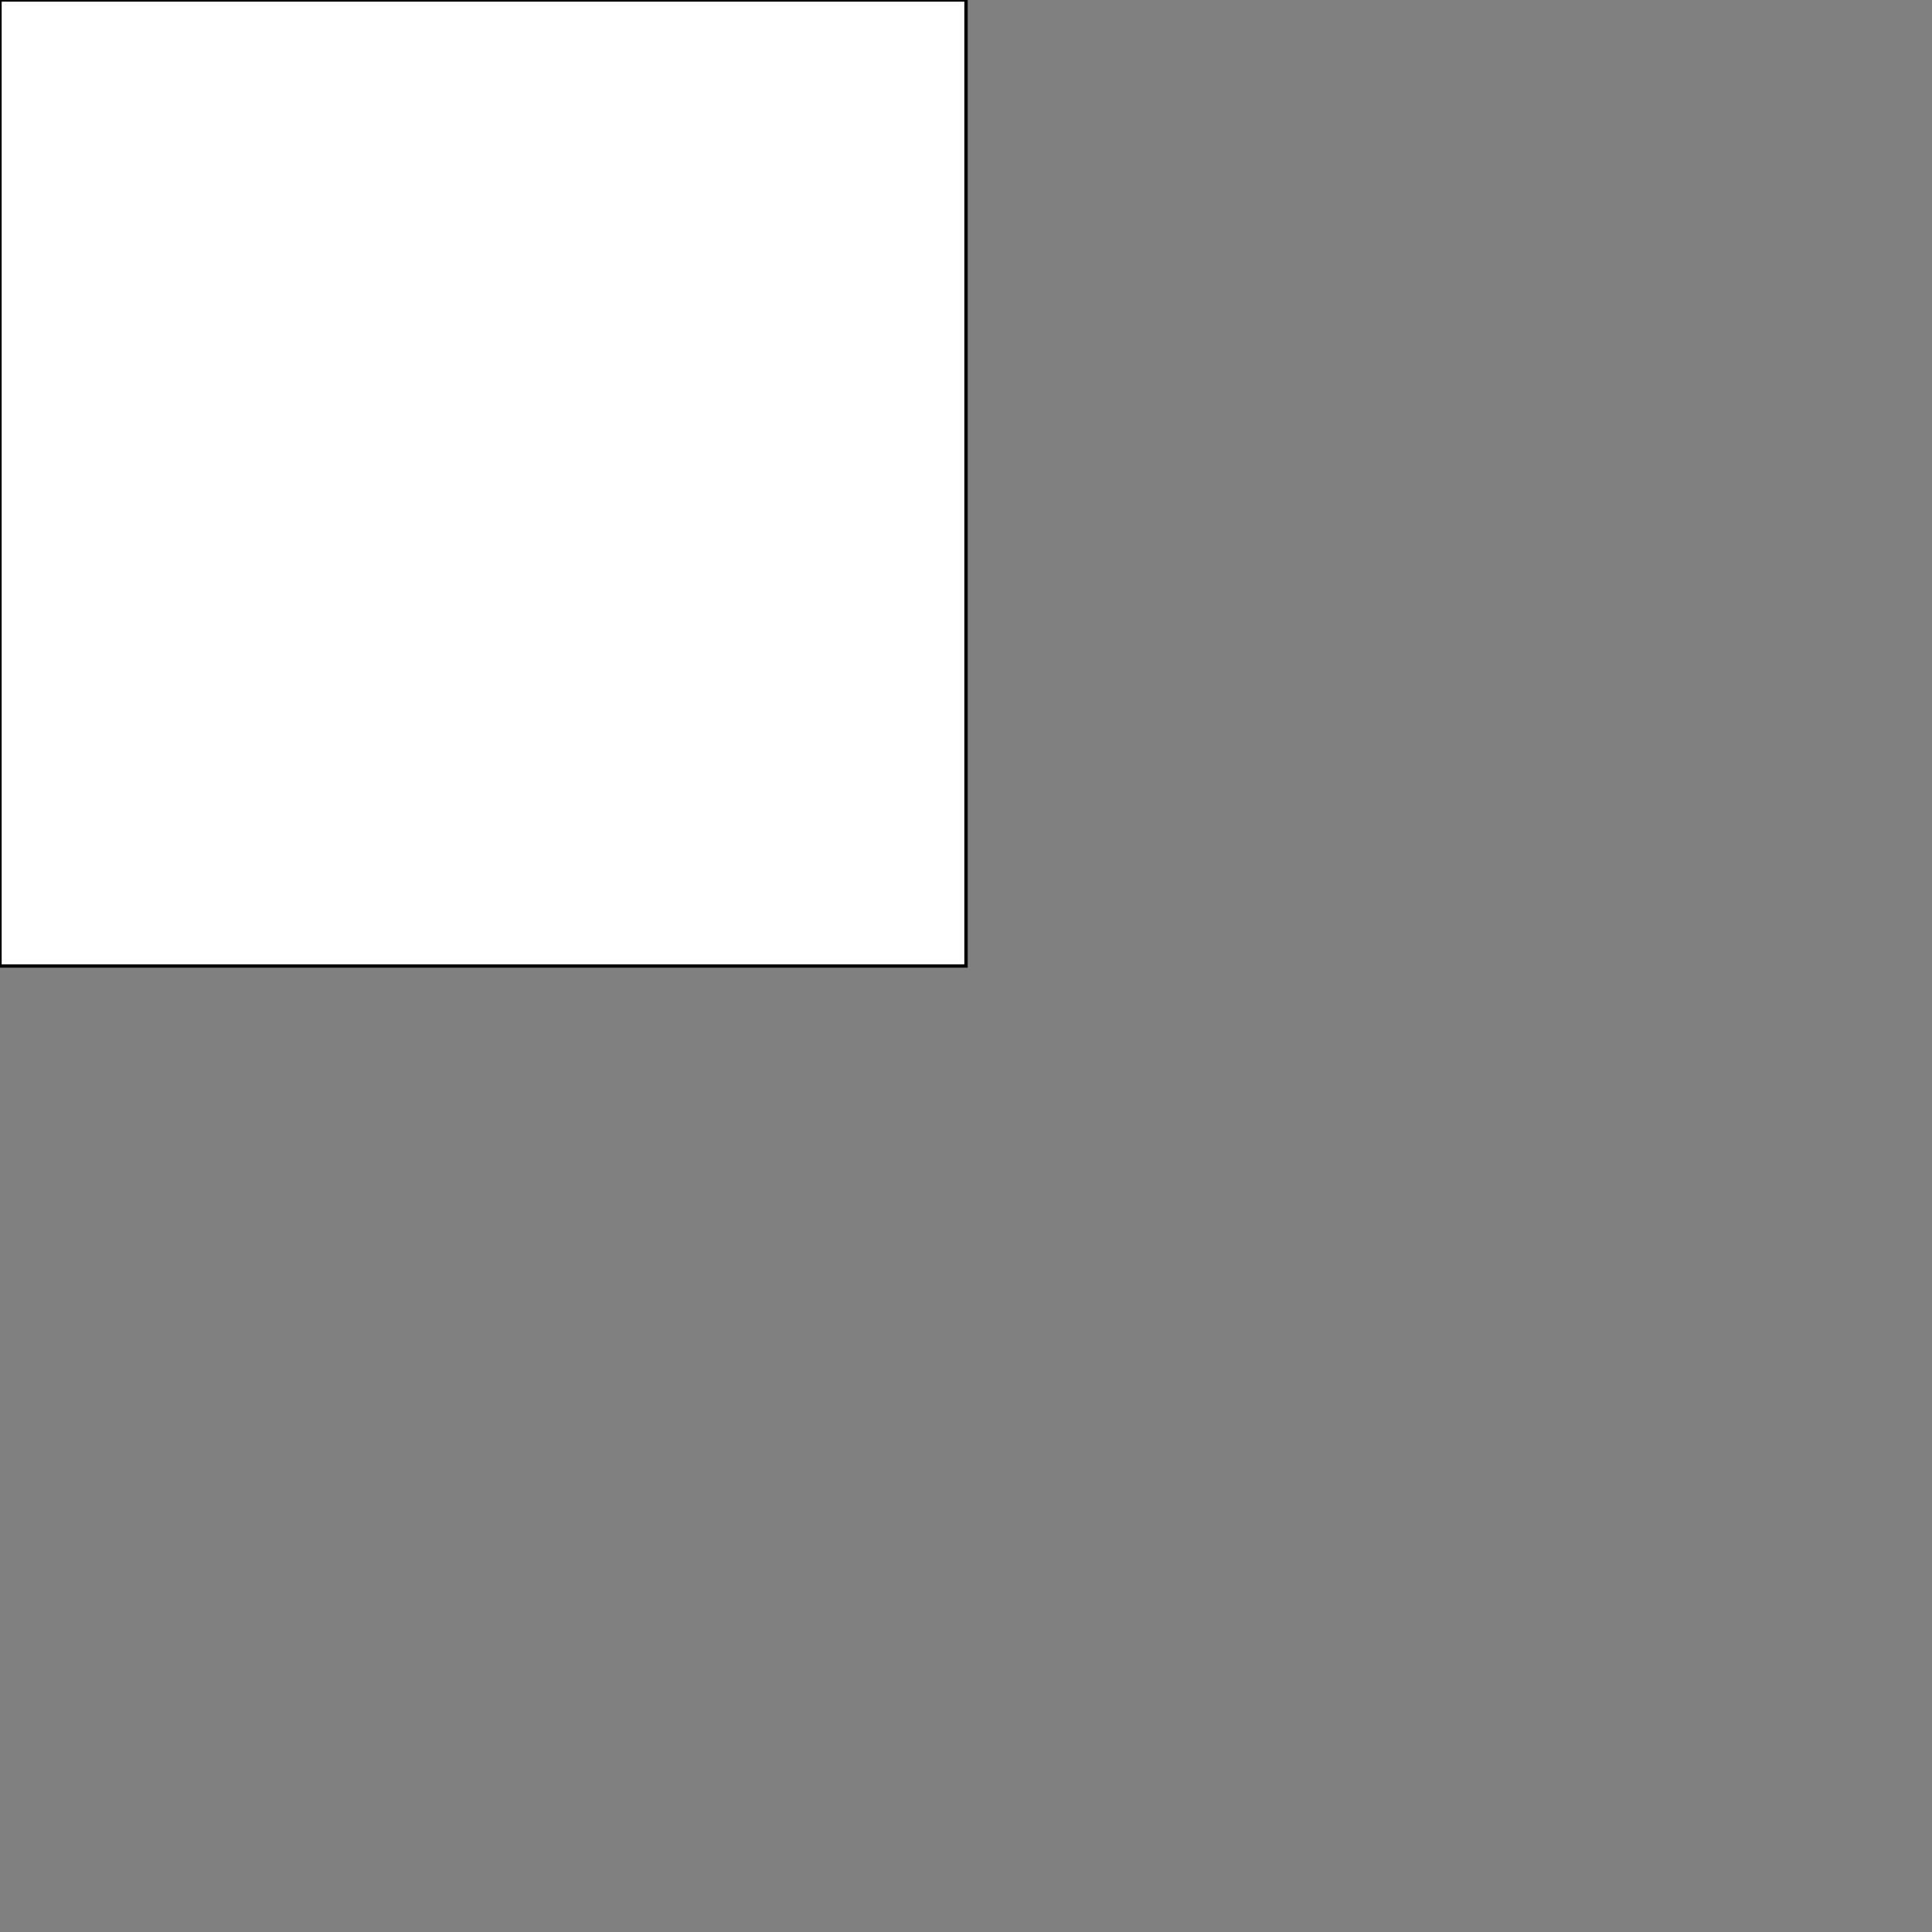<?xml version="1.0" standalone="no"?>
<svg viewBox="0 0 600 600"  xmlns="http://www.w3.org/2000/svg">
<rect x="0" y="0" width="600" height="600" fill="#808080" stroke="none"/>
<rect width="300" height="300" style="fill:rgb(255, 255, 255);stroke-width:1;stroke:rgb(0,0,0)" />
<rect width="300" height="300" style="fill:rgba(0,0,0,0);stroke-width:1;stroke:rgb(0,0,0)" />
</svg>

